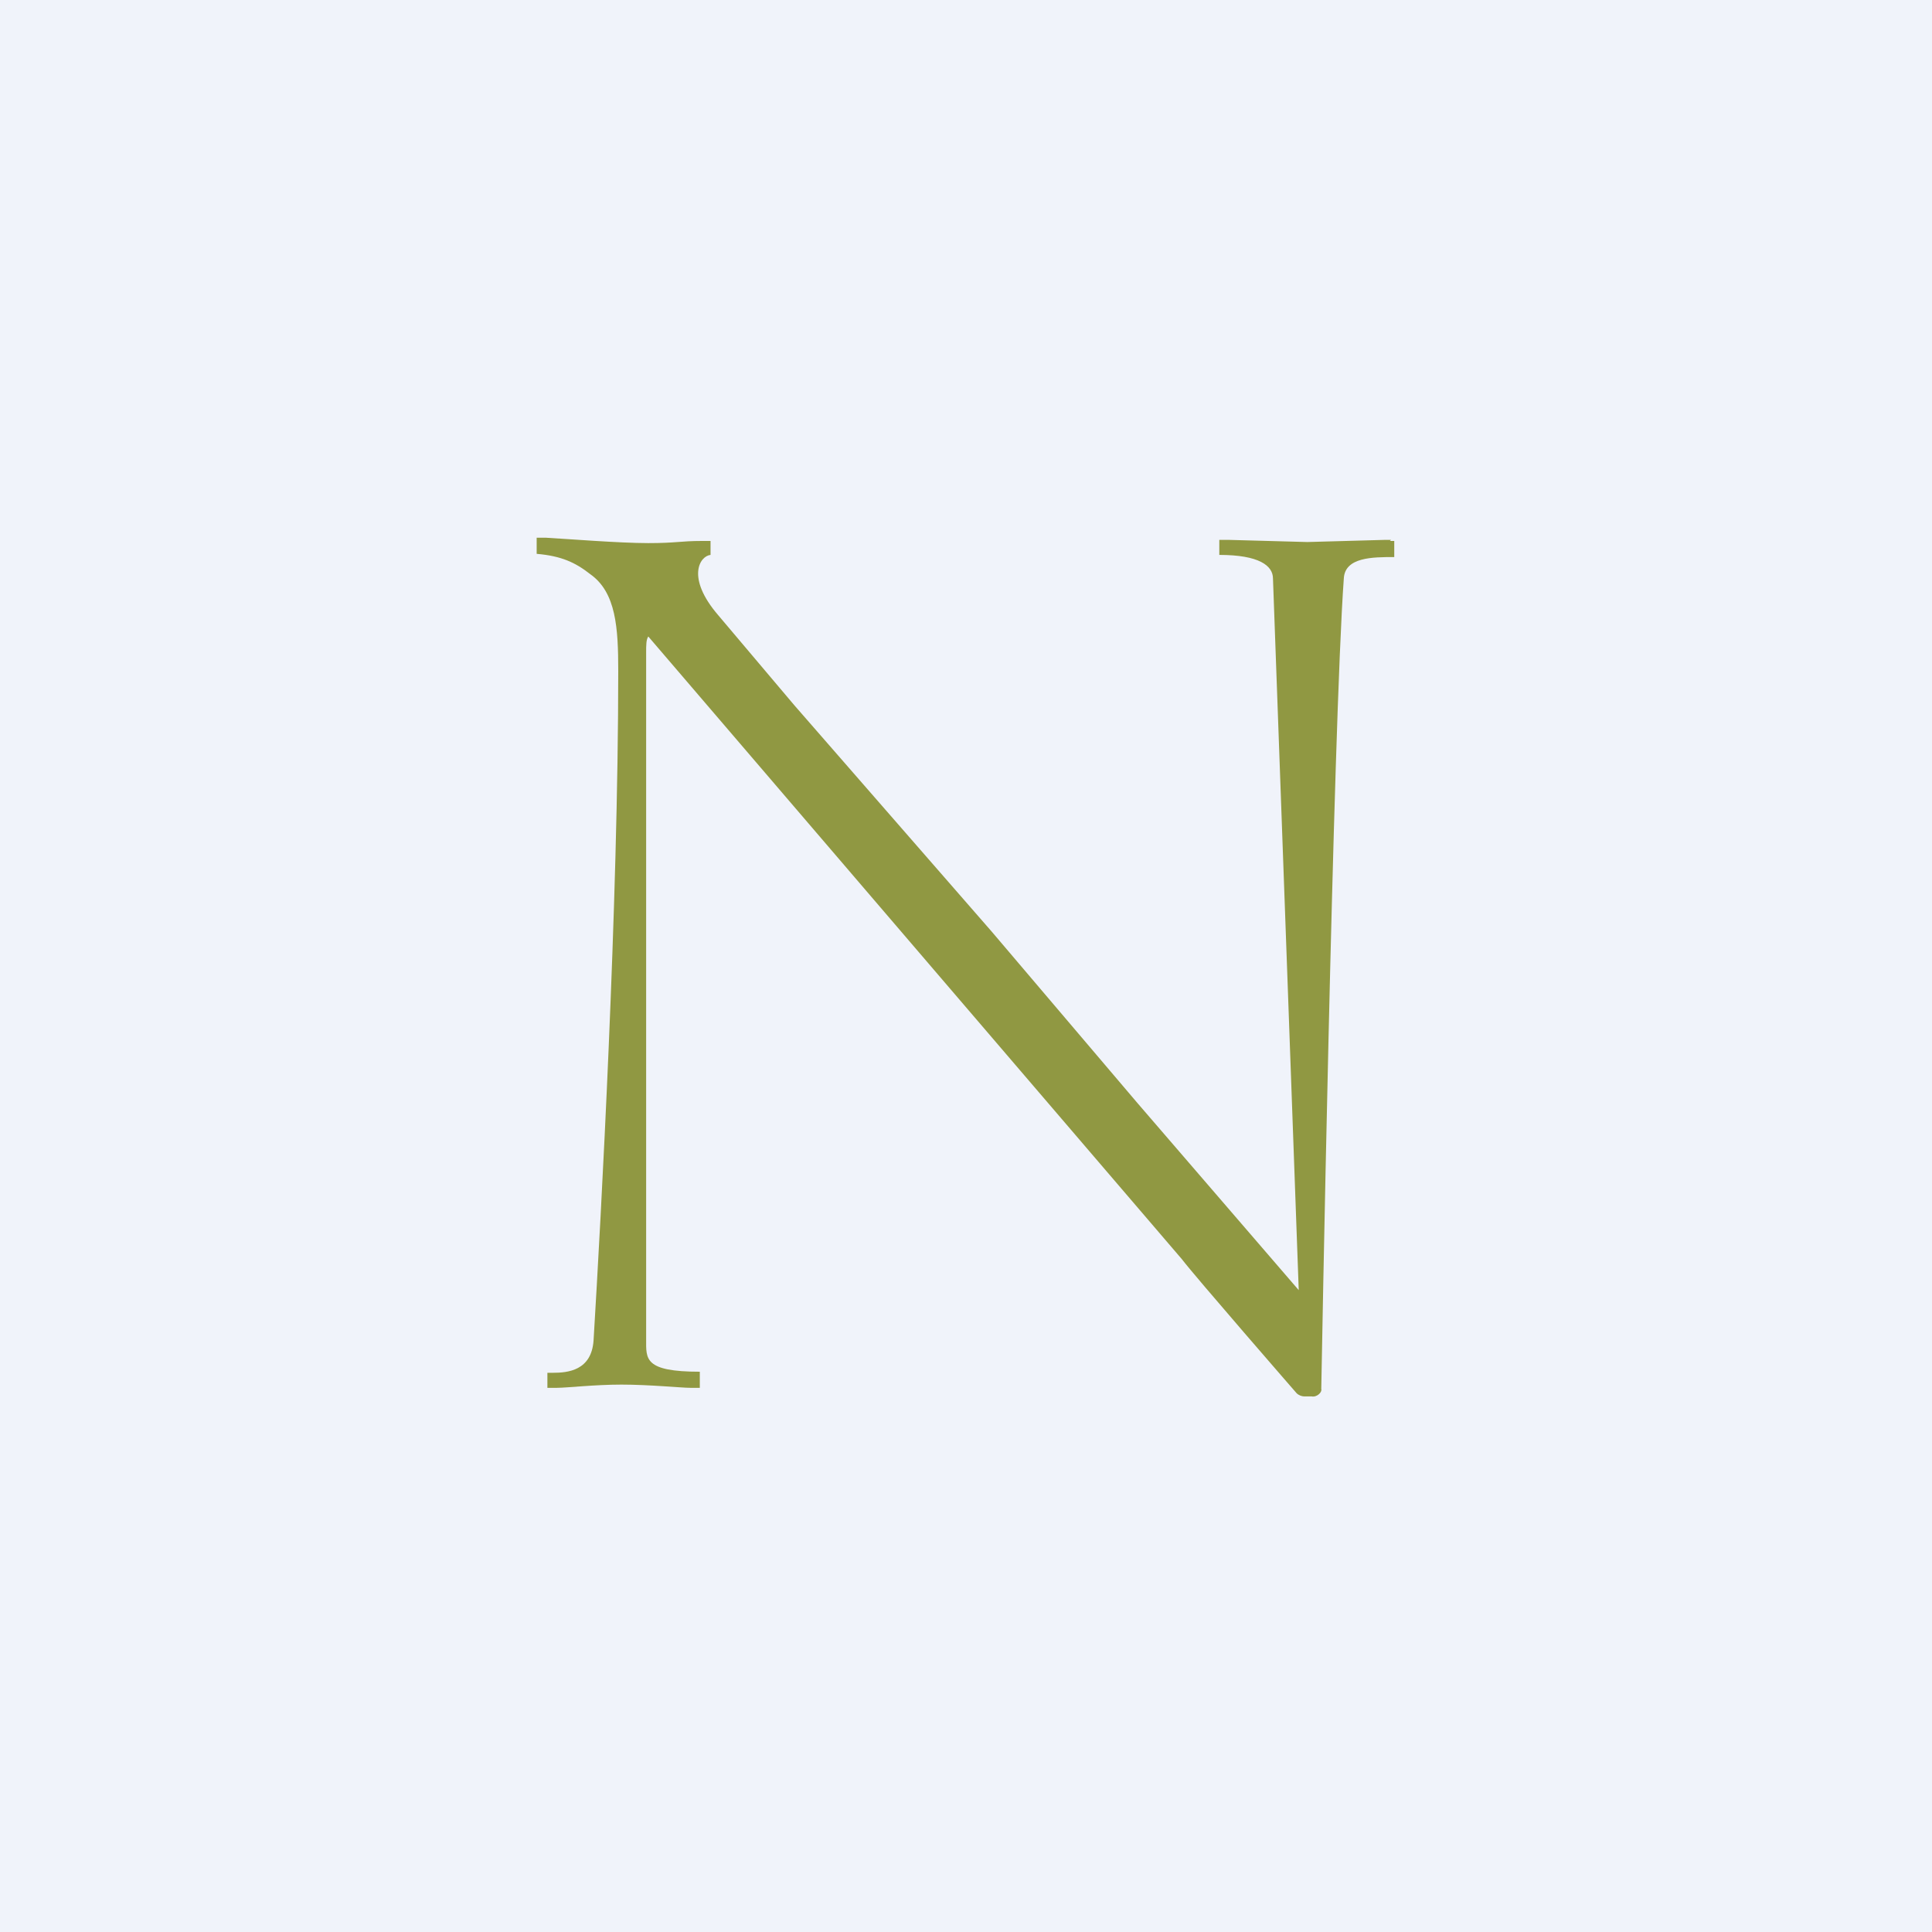 <!-- by TradingView --><svg width="18" height="18" viewBox="0 0 18 18" xmlns="http://www.w3.org/2000/svg"><path fill="#F0F3FA" d="M0 0h18v18H0z"/><path d="M12.96 5.03h-.06l-.72.02-.73-.02H11.36v.14c.37 0 .5.1.5.22l.24 6.63-1.5-1.74-1.36-1.6L7.4 6.57l-.71-.84c-.3-.35-.17-.55-.07-.56v-.13H6.54c-.2 0-.24.02-.5.02-.27 0-.77-.04-.95-.05H5v.15c.23.02.36.08.5.19.24.17.26.5.26.9 0 2.18-.16 5.08-.23 6.24-.02.28-.24.3-.38.3H5.1v.14h.09c.09 0 .35-.03.6-.03.26 0 .56.03.64.03h.09v-.15c-.52 0-.5-.12-.5-.3v-6.4c0-.07 0-.12.02-.15l4.97 5.8c.13.17 1.07 1.25 1.07 1.25.02.02.05.03.07.03h.07c.05.01.1-.04.09-.07 0 0 .11-6.17.21-7.55.01-.2.27-.2.47-.2v-.15h-.04Z" fill="#909842"/></svg>